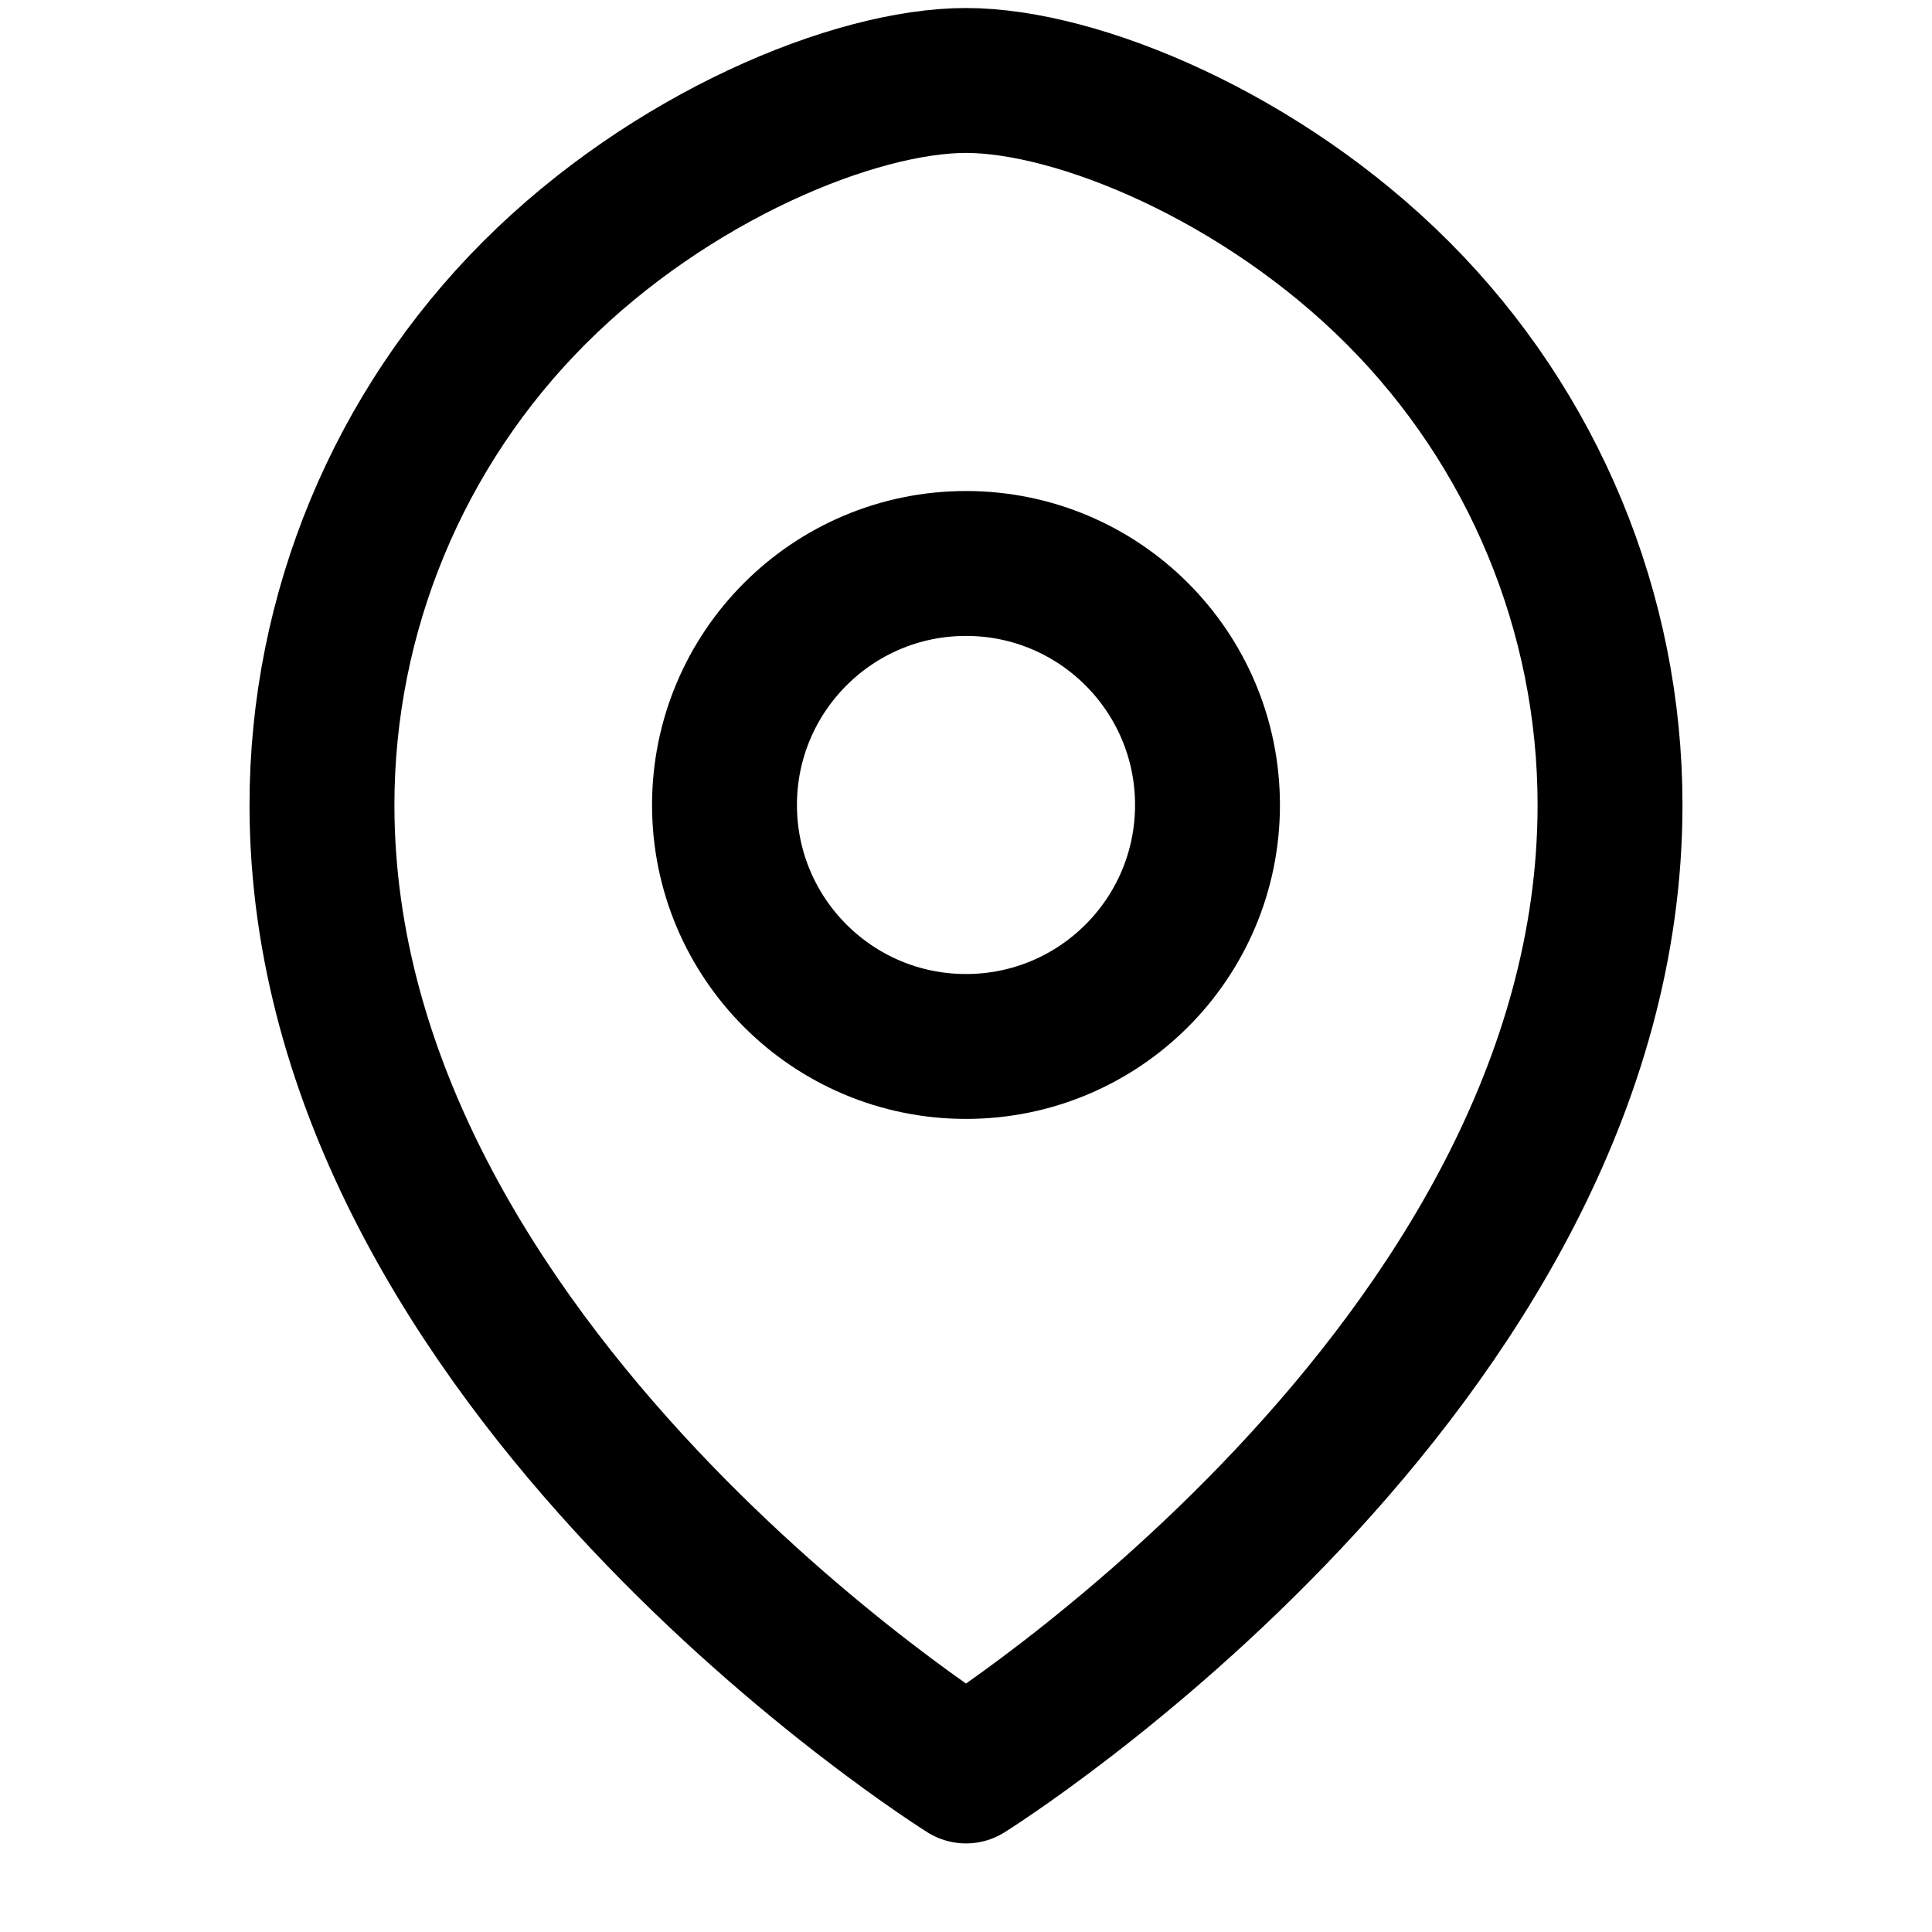 <?xml version="1.0" encoding="UTF-8"?>
<svg width="20" height="20" viewBox="0 0 20 20" fill="none" xmlns="http://www.w3.org/2000/svg">
  <path d="M10 10.833C11.381 10.833 12.5 9.714 12.5 8.333C12.5 6.953 11.381 5.833 10 5.833C8.619 5.833 7.5 6.953 7.5 8.333C7.5 9.714 8.619 10.833 10 10.833Z" stroke="black" stroke-width="1.5" stroke-linecap="round" stroke-linejoin="round"/>
  <path d="M16.667 8.333C16.667 14.167 10 18.333 10 18.333C10 18.333 3.333 14.167 3.333 8.333C3.333 6.344 4.125 4.437 5.532 3.03C6.938 1.623 8.846 0.833 10 0.833C11.154 0.833 13.062 1.623 14.468 3.03C15.875 4.437 16.667 6.344 16.667 8.333Z" stroke="black" stroke-width="1.5" stroke-linecap="round" stroke-linejoin="round"/>
</svg> 